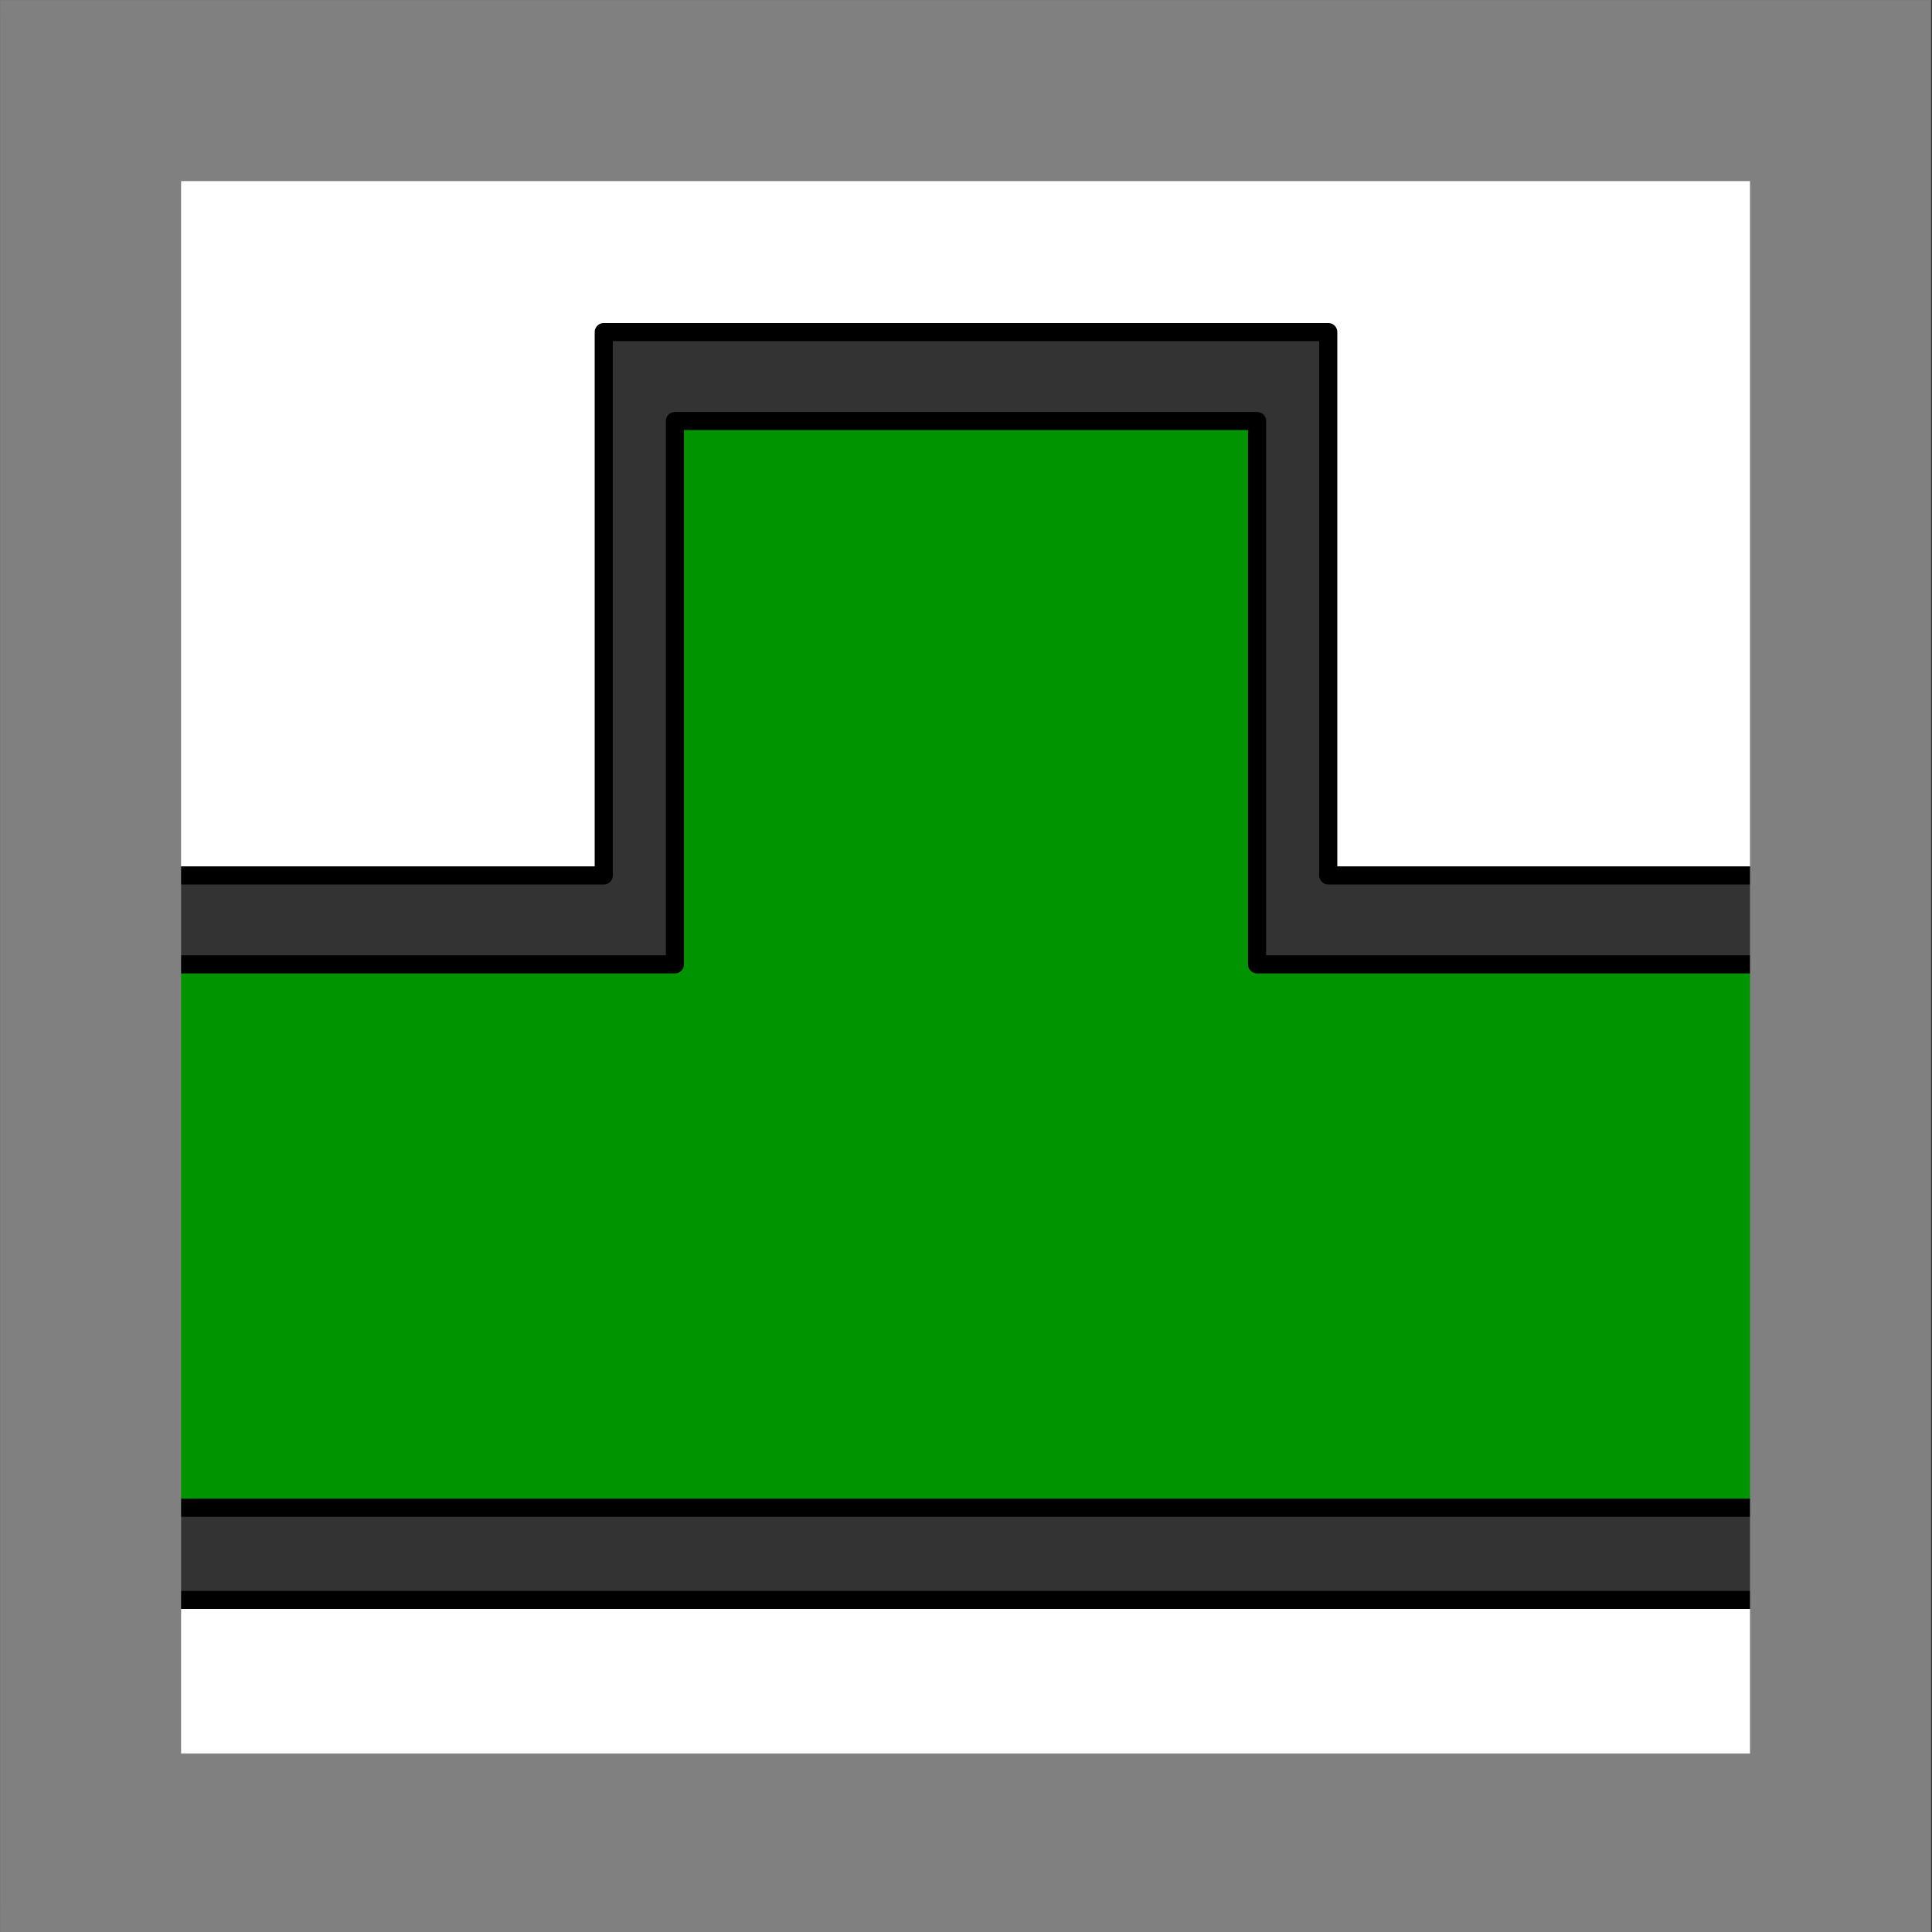 <?xml version="1.0" encoding="UTF-8" standalone="no"?>
<!-- Created with Inkscape (http://www.inkscape.org/) -->

<svg
   width="32.0px"
   height="32.0px"
   viewBox="0 0 32.0 32.0"
   version="1.1"
   id="SVGRoot"
   xmlns="http://www.w3.org/2000/svg"
   xmlns:svg="http://www.w3.org/2000/svg">
  <rect x="0" y="0" width="32.0" height="32.0" fill="#333333" stroke="none"/>
  <defs
     id="defs5871" />
  <g
     id="layer1">
    <path
       id="rect83201"
       style="fill:#ffffff;fill-opacity:1;stroke:#000000;stroke-width:0.3;stroke-linecap:round;stroke-linejoin:round;stroke-opacity:1;paint-order:fill markers stroke"
       d="M 0.129 0.344 L 0.129 31.551 L 31.551 31.551 L 31.551 0.344 L 0.129 0.344 z M 10 5.5 L 22 5.5 L 22 14.5 L 31 14.5 L 31 26.5 L 1 26.5 L 1 14.5 L 10 14.5 L 10 5.5 z " />
    <path
       id="rect77229"
       style="fill:#009400;fill-opacity:1;stroke:#000000;stroke-width:0.3;stroke-linecap:round;stroke-linejoin:round;stroke-opacity:1;paint-order:fill markers stroke"
       d="M 11.179,6.973 V 15.973 H 1 v 9 h 30 v -9 H 20.821 V 6.973 Z" />
    <rect
       style="fill:none;stroke:#808080;stroke-width:2.999;stroke-linecap:square;stroke-dasharray:none;stroke-opacity:1;paint-order:markers fill stroke"
       id="rect605"
       width="28.985"
       height="29.044"
       x="1.5"
       y="1.5" />
  </g>
</svg>
